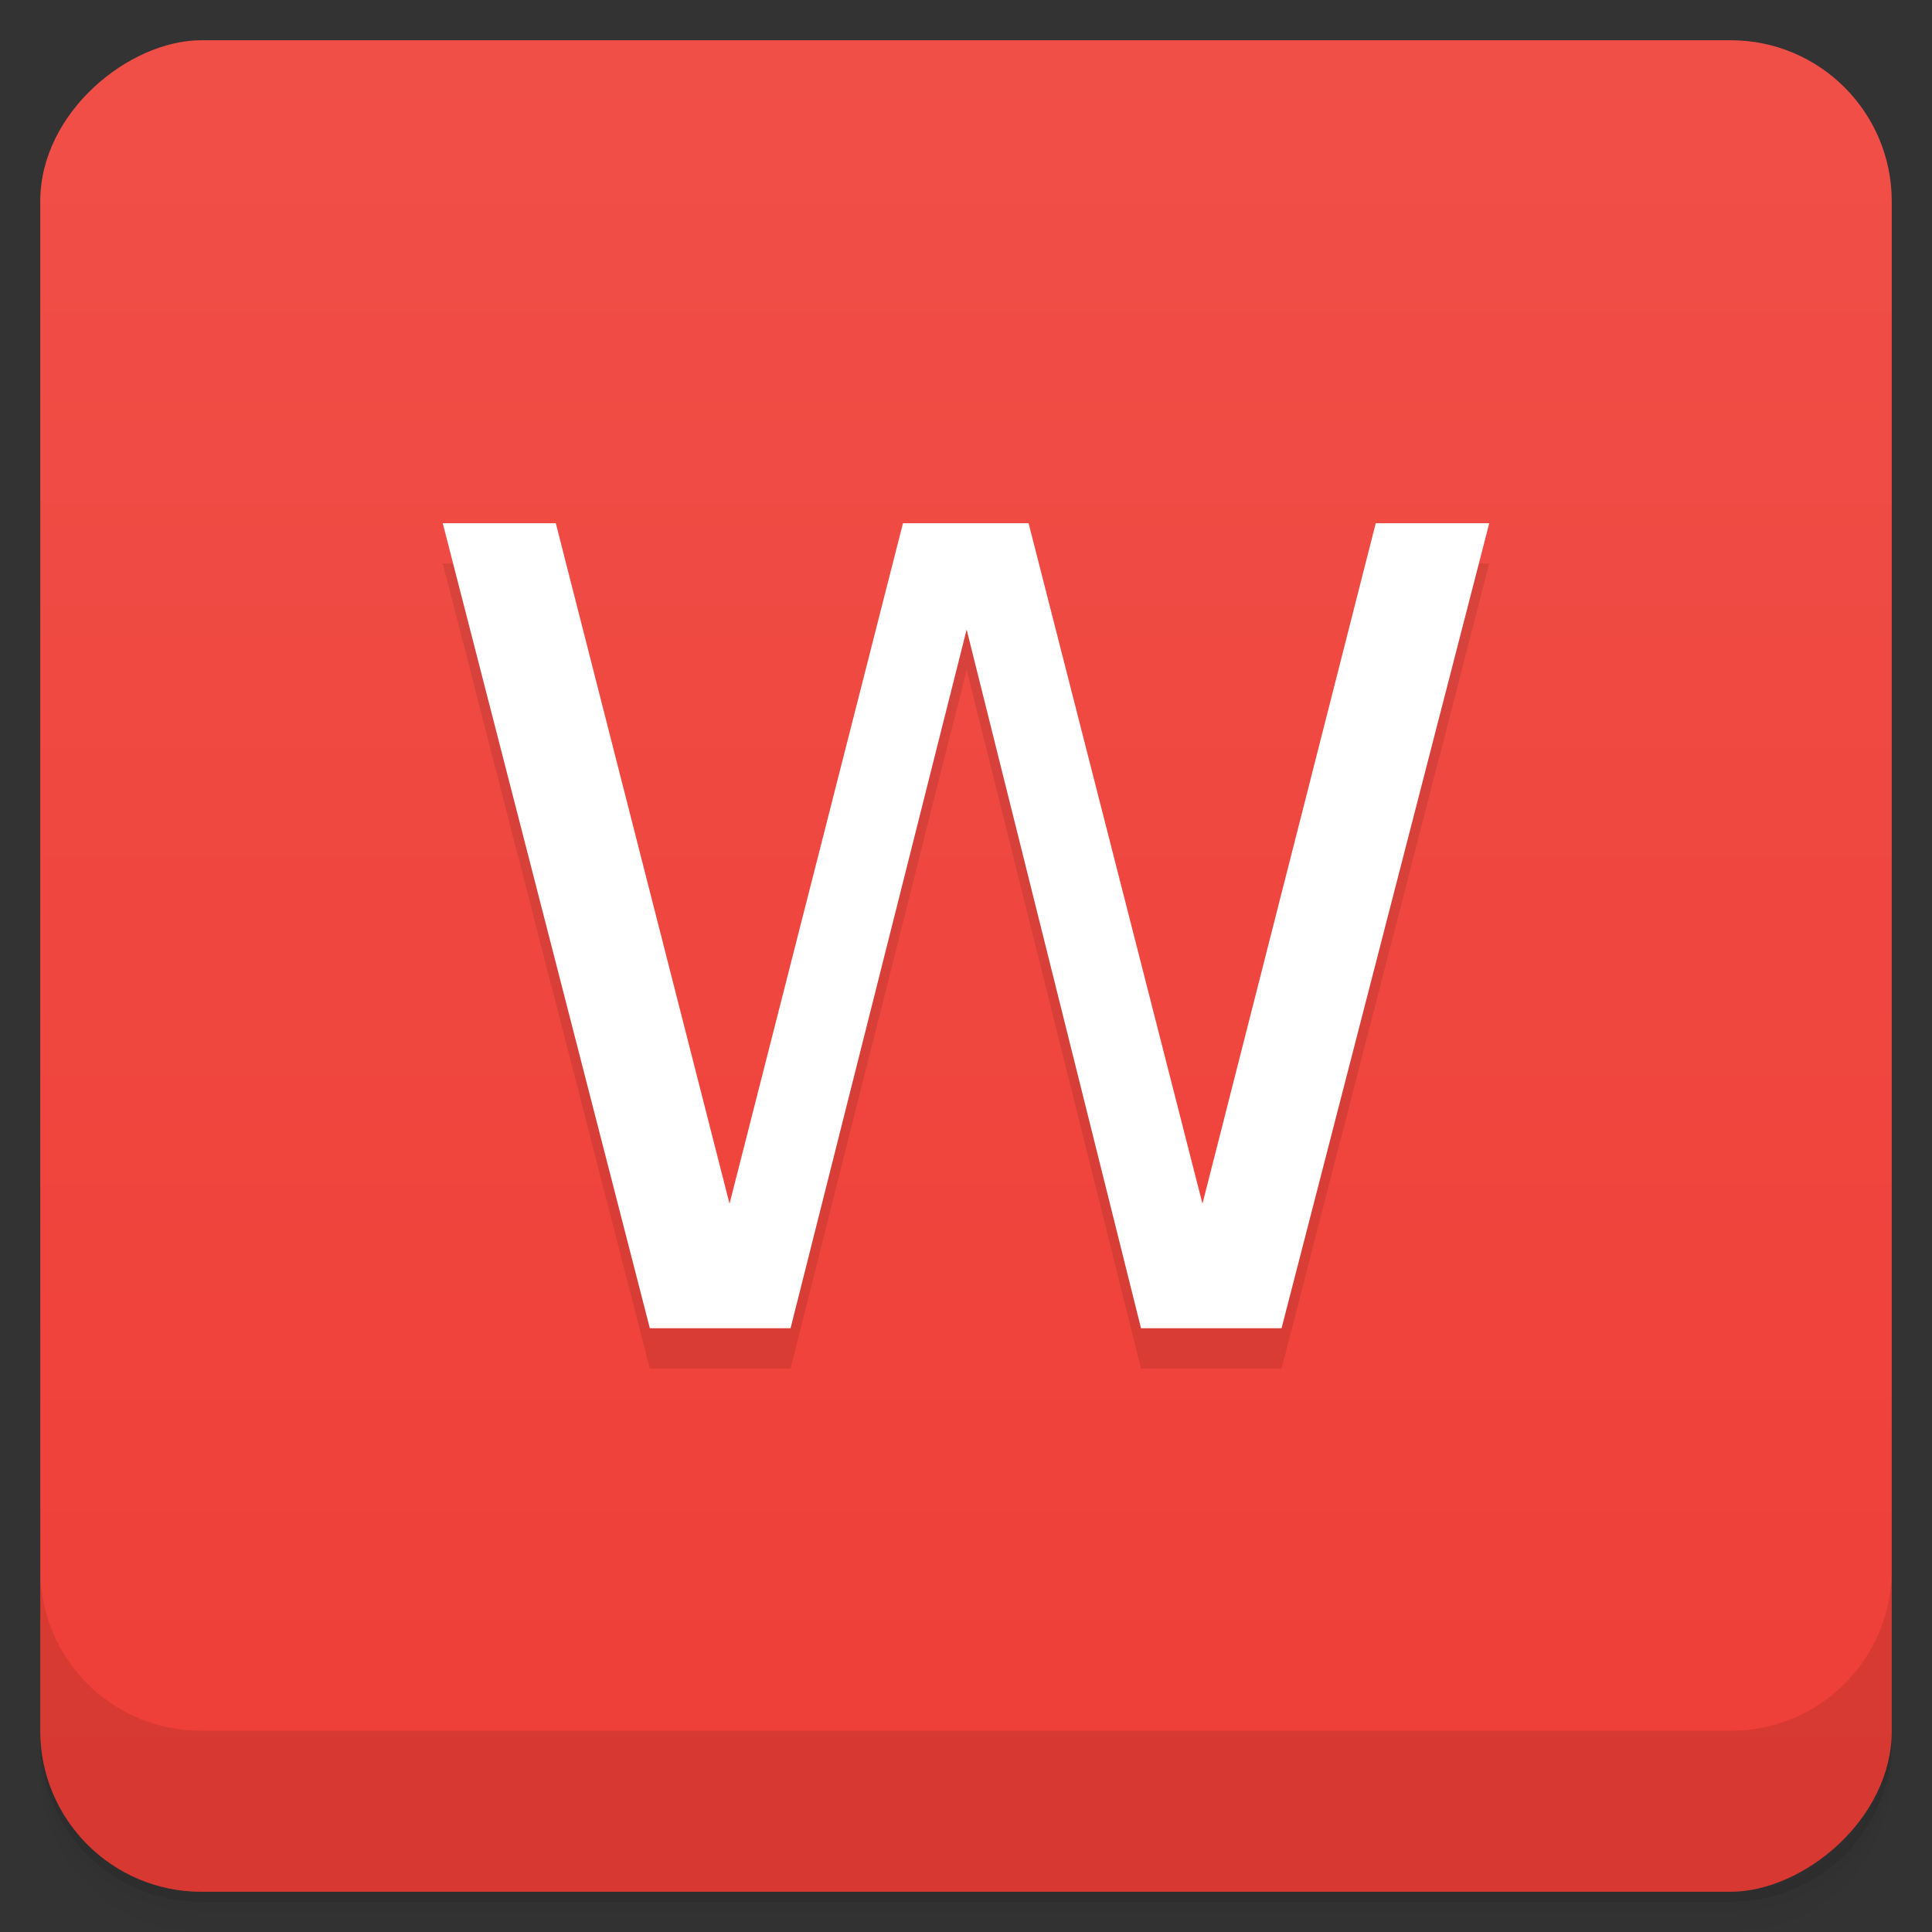 <svg id="svg42311" version="1.1" viewBox="0 0 48 48" xmlns="http://www.w3.org/2000/svg">
 <rect x="0" y="0" width="48" height="48" fill="#333333" stroke="none"/>
 <defs id="defs42271">
  <linearGradient id="linearGradient3764" x1="1" x2="47" gradientTransform="translate(-48 .002)" gradientUnits="userSpaceOnUse">
   <stop id="stop42256" stop-color="#ee3e36" offset="0"/>
   <stop id="stop42258" stop-color="#f04f48" offset="1"/>
  </linearGradient>
  <clipPath id="clipPath-413721968">
   <g id="g42263" transform="translate(0 -1004.4)">
    <rect id="rect42261" x="1" y="1005.4" width="46" height="46" rx="4" fill="#1890d0"/>
   </g>
  </clipPath>
  <clipPath id="clipPath-426754139">
   <g id="g42268" transform="translate(0 -1004.4)">
    <rect id="rect42266" x="1" y="1005.4" width="46" height="46" rx="4" fill="#1890d0"/>
   </g>
  </clipPath>
 </defs>
 <g id="g42279">
  <path id="path42273" d="m1 43v0.25c0 2.216 1.784 4 4 4h38c2.216 0 4-1.784 4-4v-0.25c0 2.216-1.784 4-4 4h-38c-2.216 0-4-1.784-4-4zm0 0.5v0.5c0 2.216 1.784 4 4 4h38c2.216 0 4-1.784 4-4v-0.5c0 2.216-1.784 4-4 4h-38c-2.216 0-4-1.784-4-4z" opacity=".02"/>
  <path id="path42275" d="m1 43.25v0.25c0 2.216 1.784 4 4 4h38c2.216 0 4-1.784 4-4v-0.25c0 2.216-1.784 4-4 4h-38c-2.216 0-4-1.784-4-4z" opacity=".05"/>
  <path id="path42277" d="m1 43v0.25c0 2.216 1.784 4 4 4h38c2.216 0 4-1.784 4-4v-0.25c0 2.216-1.784 4-4 4h-38c-2.216 0-4-1.784-4-4z" opacity=".1"/>
 </g>
 <g id="g42283">
  <rect id="rect42281" transform="rotate(-90)" x="-47" y="1" width="46" height="46" rx="4" fill="url(#linearGradient3764)"/>
 </g>
 <g id="g42293">
  <g id="g42291" clip-path="url(#clipPath-413721968)">
   <g id="g42289" opacity=".1">
    <g id="g42287">
     <path id="path42285" d="m11 14h2.809l4.316 16.906 4.309-16.906h3.121l4.32 16.906 4.305-16.906h2.82l-5.16 20h-3.492l-4.332-17.359-4.375 17.359h-3.496l-5.145-20"/>
    </g>
   </g>
  </g>
 </g>
 <g id="g42303">
  <g id="g42301" clip-path="url(#clipPath-426754139)">
   <g id="g42299" transform="translate(0,-1)">
    <g id="g42297">
     <path id="path42295" d="m11 14h2.809l4.316 16.906 4.309-16.906h3.121l4.32 16.906 4.305-16.906h2.82l-5.16 20h-3.492l-4.332-17.359-4.375 17.359h-3.496l-5.145-20" fill="#fff"/>
    </g>
   </g>
  </g>
 </g>
 <g id="g42309">
  <g id="g42307" transform="translate(0 -1004.4)">
   <path id="path42305" d="m1 1043.4v4c0 2.216 1.784 4 4 4h38c2.216 0 4-1.784 4-4v-4c0 2.216-1.784 4-4 4h-38c-2.216 0-4-1.784-4-4z" opacity=".1"/>
  </g>
 </g>
</svg>
